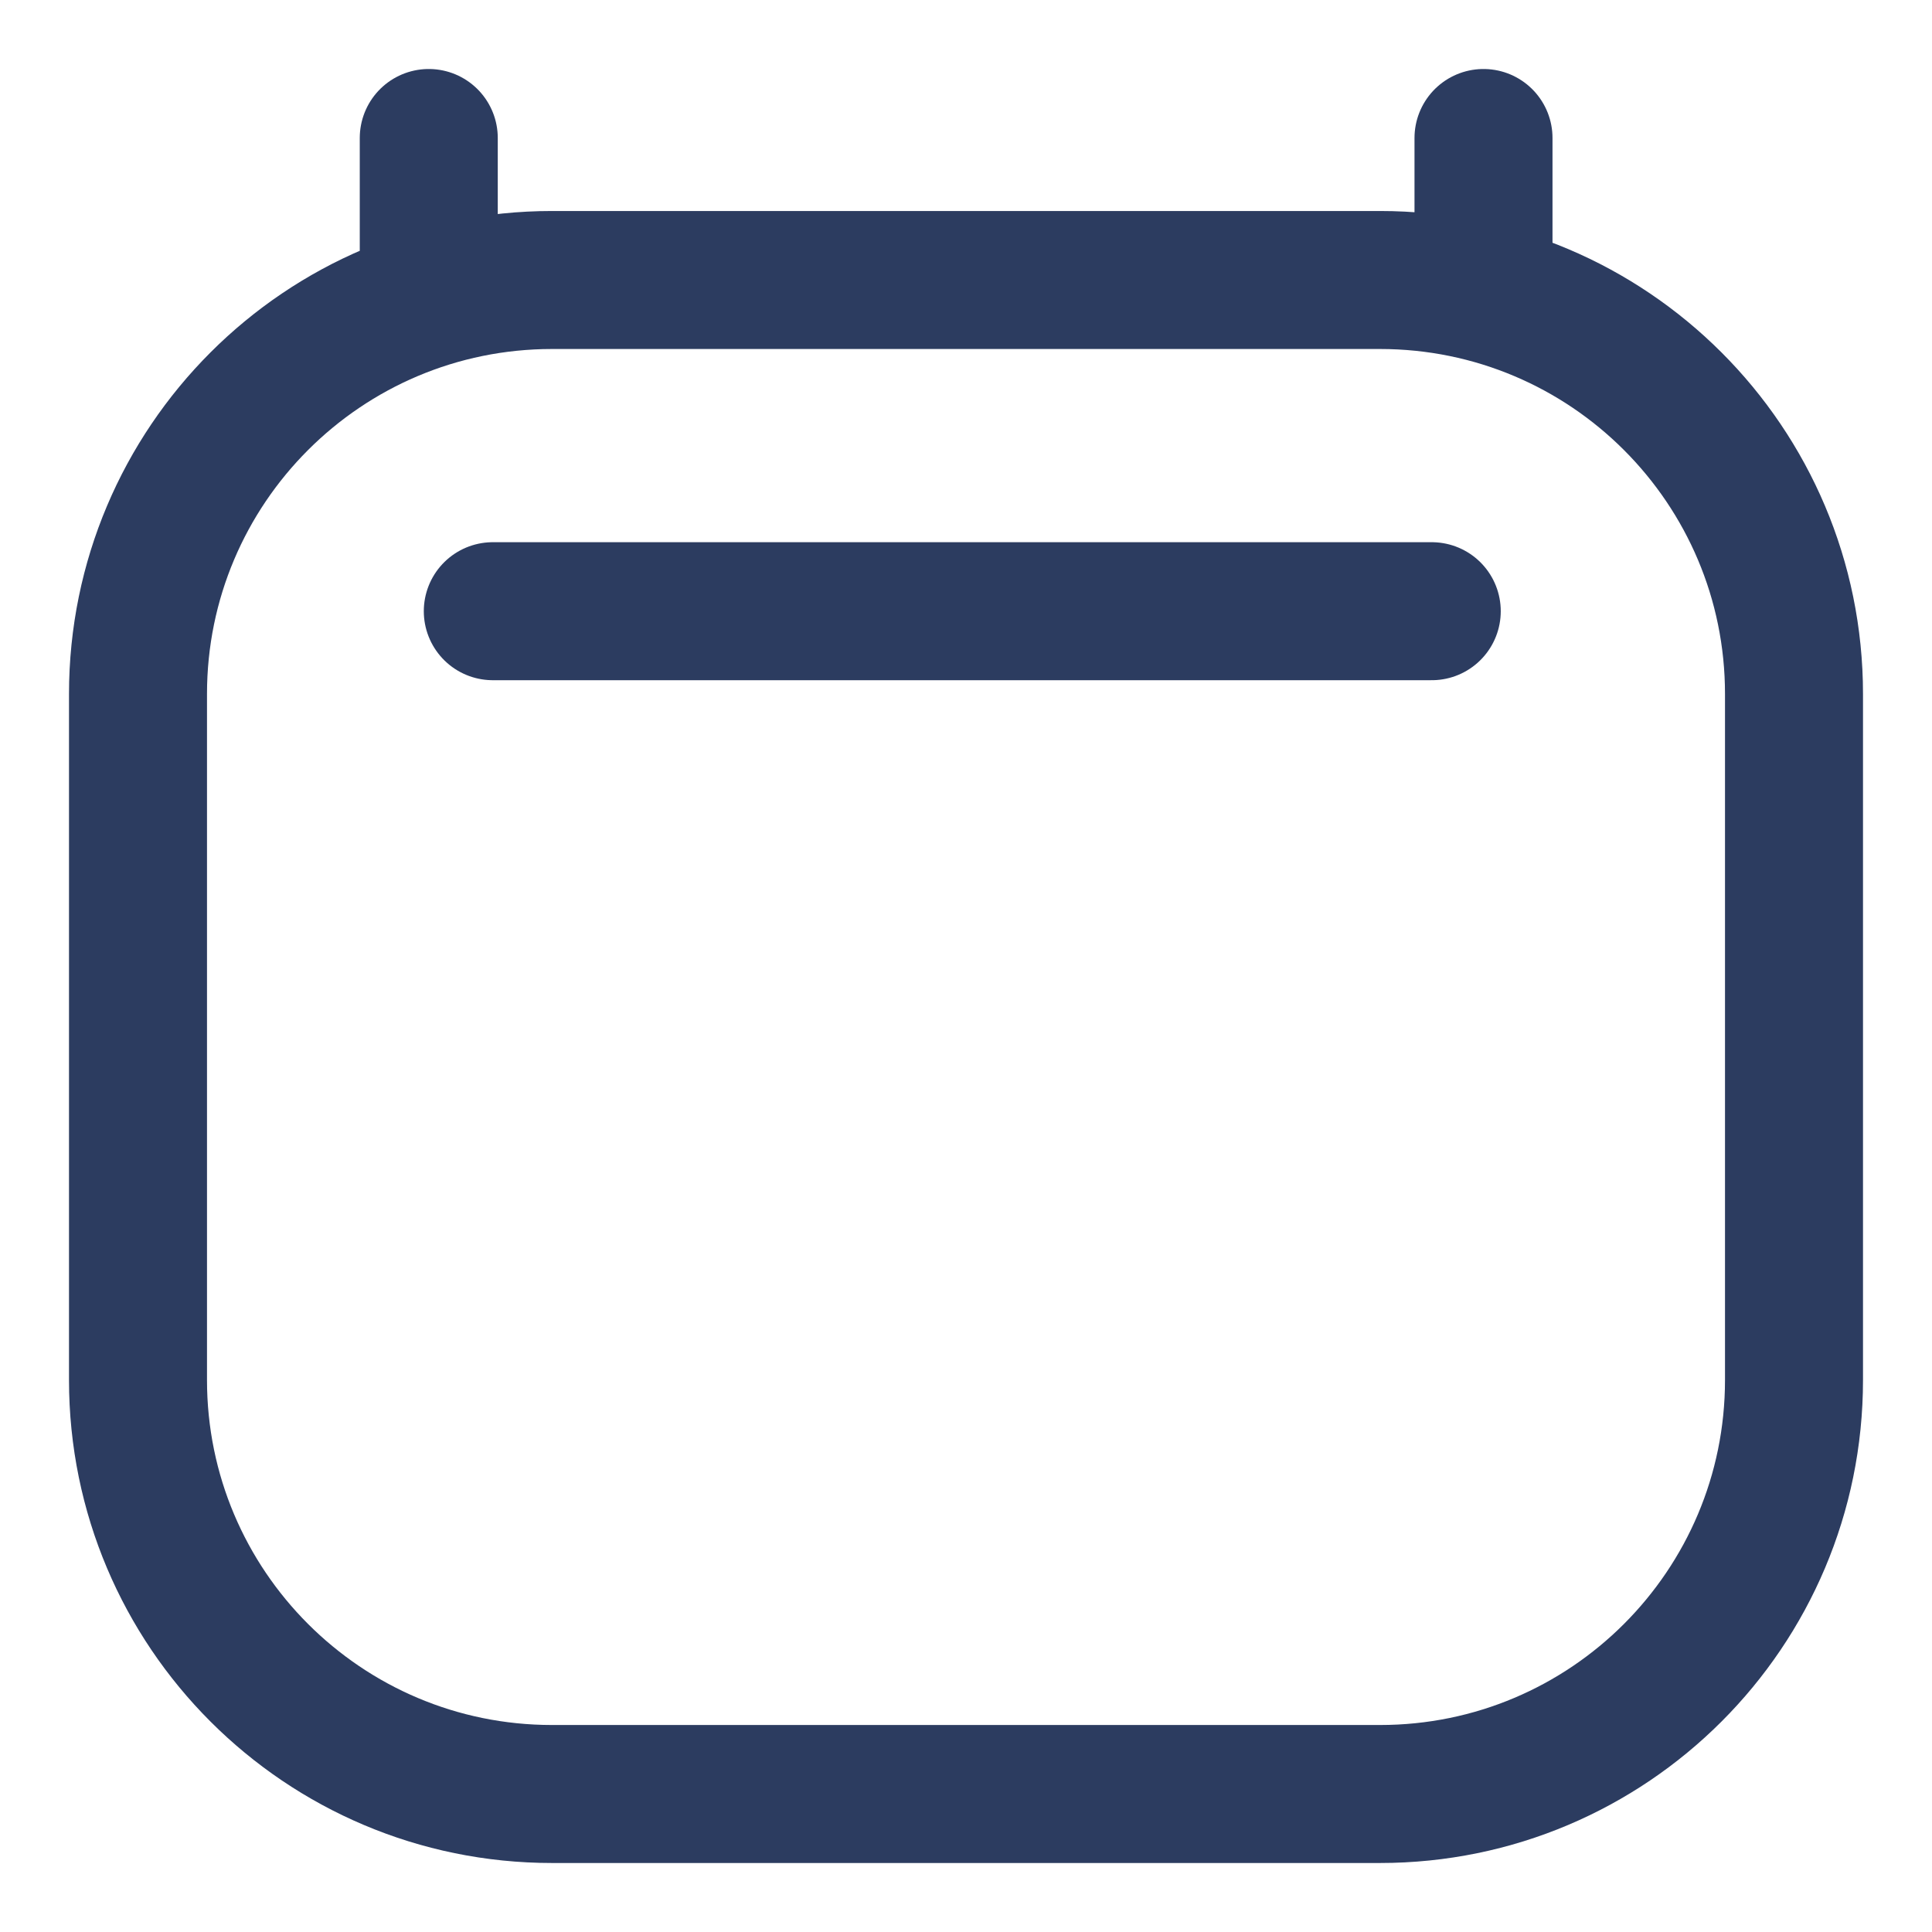 <svg width="14" height="14" viewBox="0 0 14 14" fill="none" xmlns="http://www.w3.org/2000/svg">
<path d="M3.571 4.429H10.375M3.107 1V2.029M10.75 1V2.029M13 5.029L13 10C13 11.657 11.657 13 10 13H4C2.343 13 1 11.657 1 10V5.029C1 3.372 2.343 2.029 4 2.029H10C11.657 2.029 13 3.372 13 5.029Z" stroke="#2C3C60" stroke-linecap="round" stroke-linejoin="round"/>
</svg>
